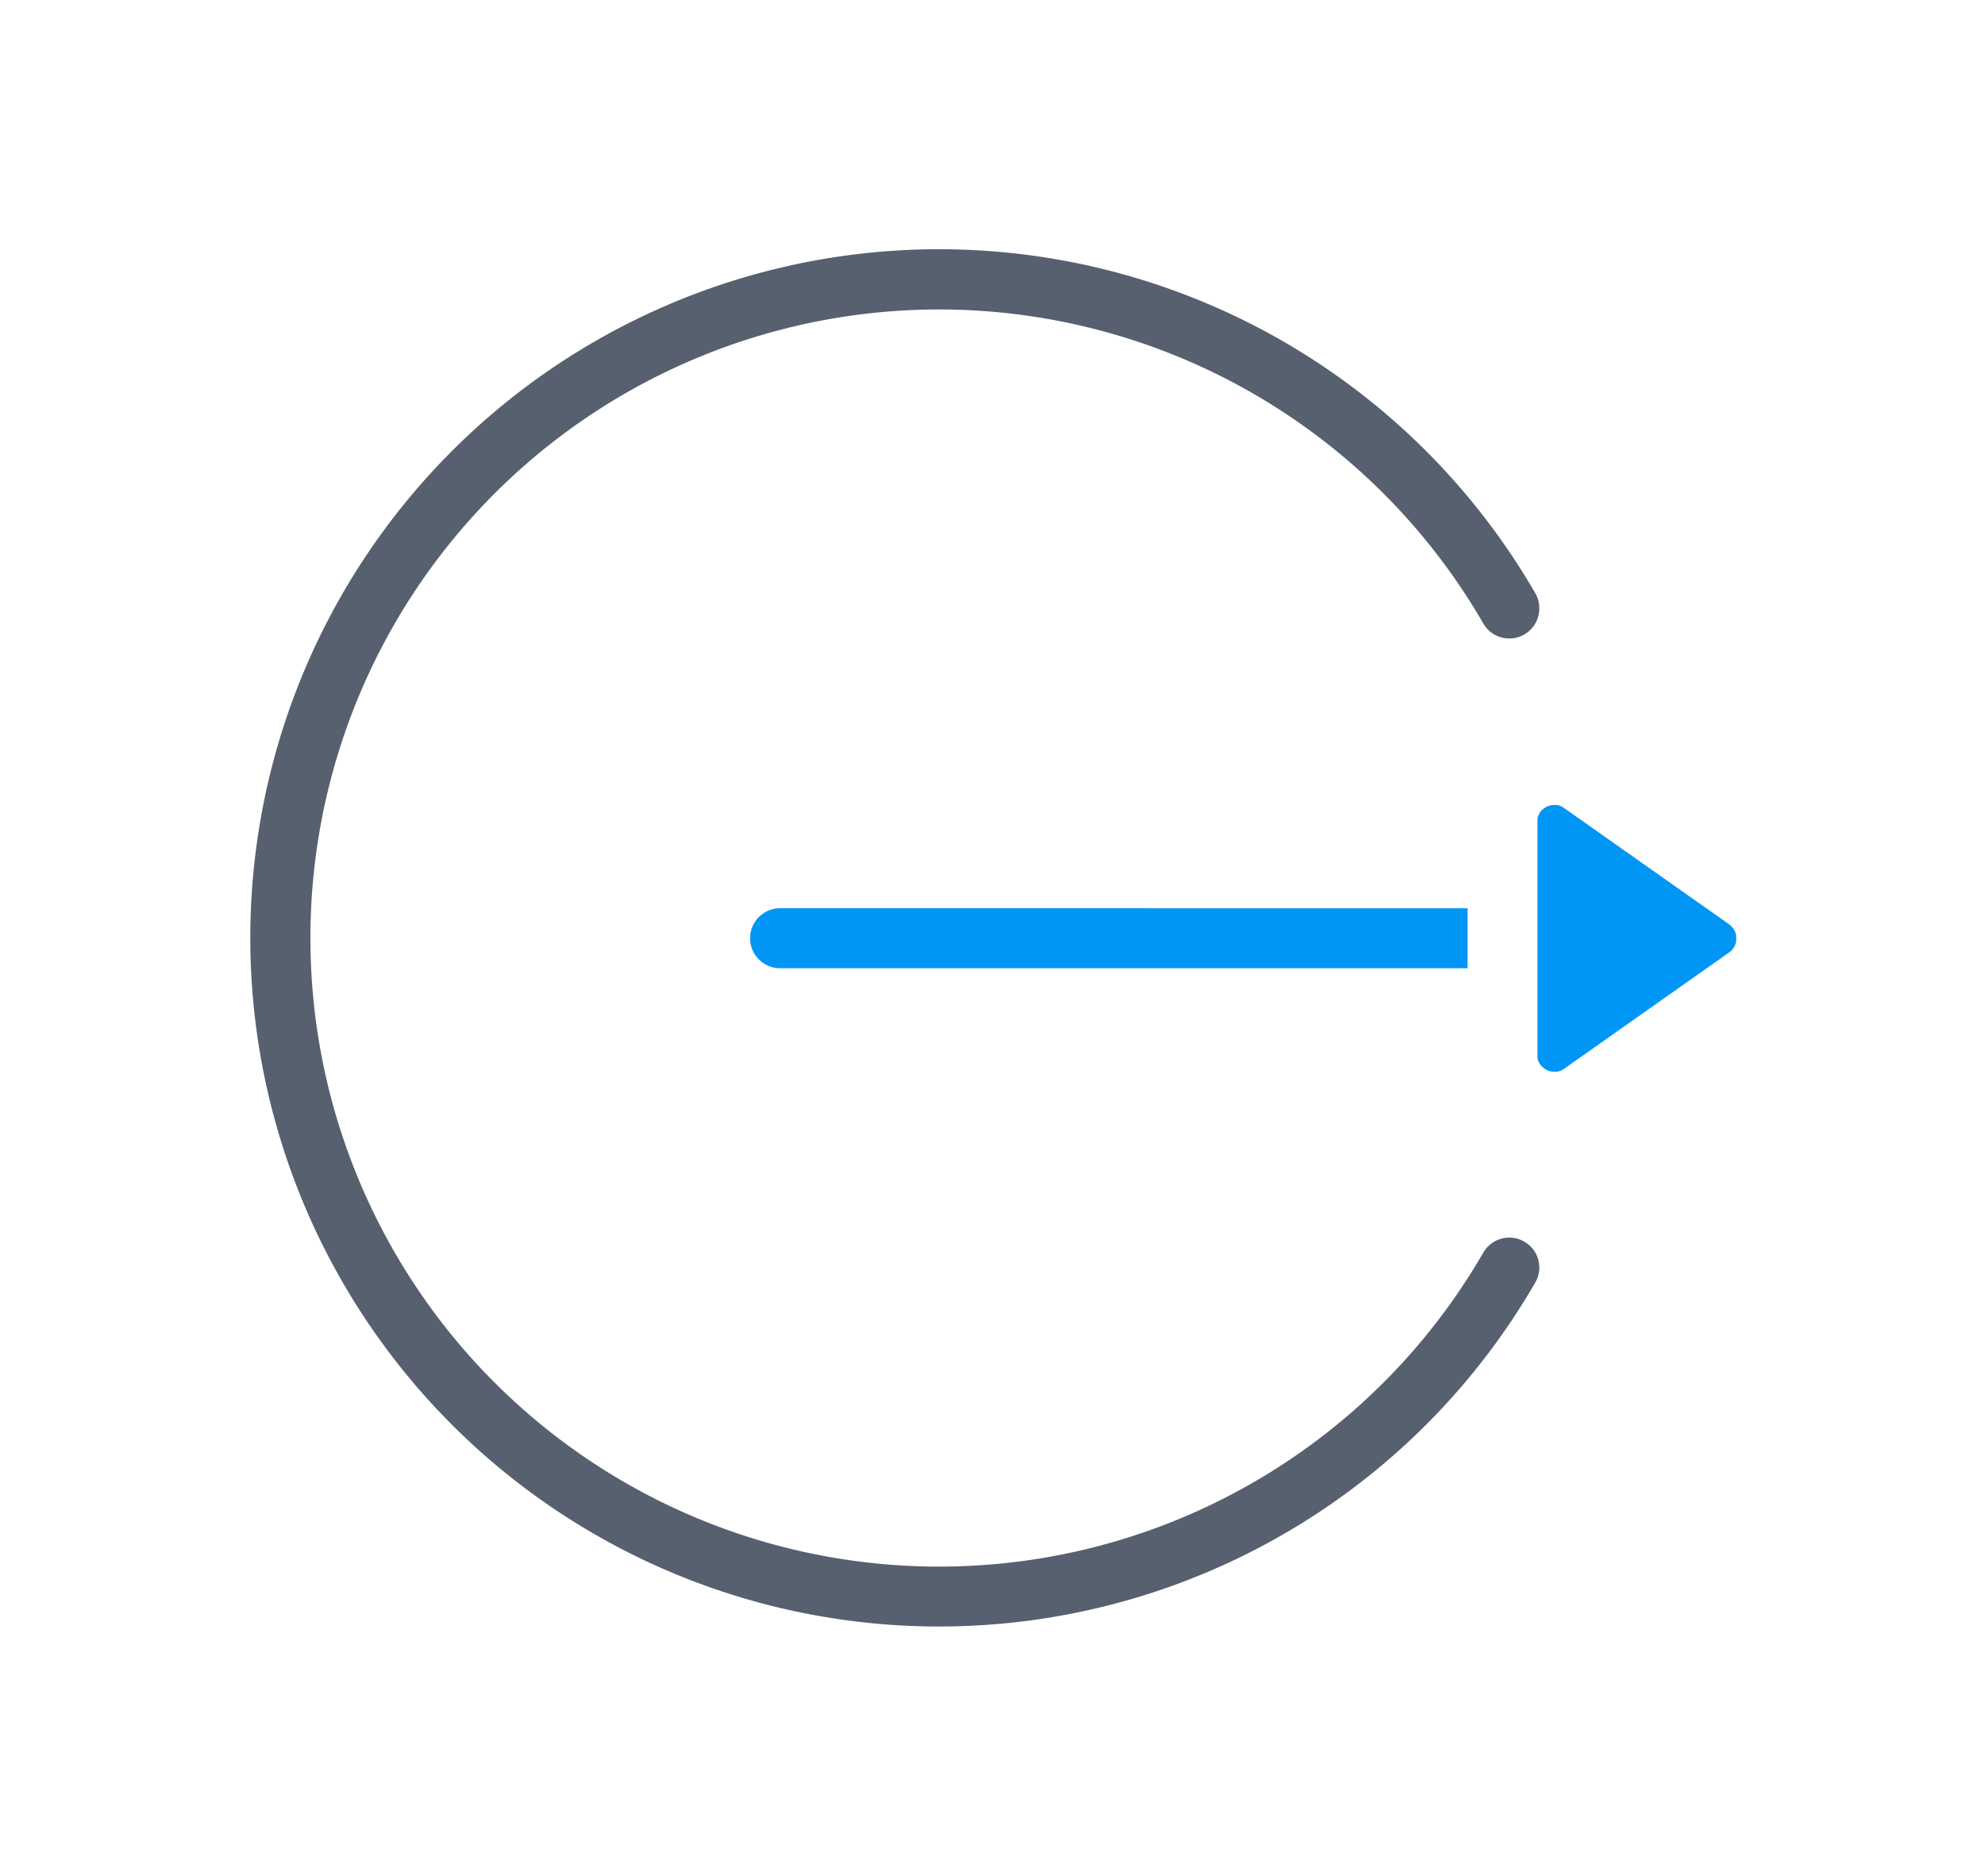 <svg xmlns="http://www.w3.org/2000/svg" xmlns:xlink="http://www.w3.org/1999/xlink" width="35.883" height="33.917" viewBox="0 0 35.883 33.917">
  <defs>
    <filter id="Path_61" x="23.285" y="10.046" width="12.598" height="13.824" filterUnits="userSpaceOnUse">
      <feOffset dx="1" dy="1" input="SourceAlpha"/>
      <feGaussianBlur stdDeviation="1.5" result="blur"/>
      <feFlood flood-color="#fff"/>
      <feComposite operator="in" in2="blur"/>
      <feComposite in="SourceGraphic"/>
    </filter>
    <filter id="Path_62" x="0" y="0" width="32.324" height="33.917" filterUnits="userSpaceOnUse">
      <feOffset dx="1" dy="1" input="SourceAlpha"/>
      <feGaussianBlur stdDeviation="1.5" result="blur-2"/>
      <feFlood flood-color="#fff"/>
      <feComposite operator="in" in2="blur-2"/>
      <feComposite in="SourceGraphic"/>
    </filter>
    <filter id="Path_63" x="9.058" y="11.917" width="21.97" height="10.083" filterUnits="userSpaceOnUse">
      <feOffset dx="1" dy="1" input="SourceAlpha"/>
      <feGaussianBlur stdDeviation="1.5" result="blur-3"/>
      <feFlood flood-color="#fff"/>
      <feComposite operator="in" in2="blur-3"/>
      <feComposite in="SourceGraphic"/>
    </filter>
  </defs>
  <g id="Group_461" data-name="Group 461" transform="translate(-6511.209 -7476.769)">
    <g id="Layer_x0020_1" transform="translate(6514.709 7480.269)">
      <g transform="matrix(1, 0, 0, 1, -3.5, -3.5)" filter="url(#Path_61)">
        <path id="Path_61-2" data-name="Path 61" d="M2621.069,1127.332l-2.987-2.105a.3.3,0,0,0-.042-.026.293.293,0,0,0-.042-.017.257.257,0,0,0-.042-.01l-.047,0-.038,0-.036.006-.036.011-.035.016-.032.02-.03.022-.027.026-.023.029a.25.25,0,0,0-.023.038.339.339,0,0,0-.016.041.367.367,0,0,0-.01.045.467.467,0,0,0,0,.051v4.211a.492.492,0,0,0,0,.051c0,.017.006.032.01.045a.38.38,0,0,0,.017.041.241.241,0,0,0,.023.038l.023.029.027.026.03.022a.208.208,0,0,0,.033.02l.035.016.036.011.036.006.039,0a.329.329,0,0,0,.046,0,.232.232,0,0,0,.042-.01.251.251,0,0,0,.042-.017.27.27,0,0,0,.042-.025l2.987-2.106.021-.016.02-.018.018-.021.014-.019a.326.326,0,0,0,.024-.039.342.342,0,0,0,.017-.043.288.288,0,0,0,.01-.045.418.418,0,0,0,0-.05v-.025l0-.023a.262.262,0,0,0-.011-.046.338.338,0,0,0-.016-.043c-.008-.014-.016-.028-.025-.04l-.016-.021-.017-.018C2621.1,1127.352,2621.085,1127.344,2621.069,1127.332Z" transform="translate(-2590.81 -1111.62)" fill="#0096f5" fill-rule="evenodd"/>
      </g>
      <g transform="matrix(1, 0, 0, 1, -3.5, -3.5)" filter="url(#Path_62)">
        <path id="Path_62-2" data-name="Path 62" d="M137.883,63.277a.54.54,0,0,0-.2-.068.548.548,0,0,0-.4.108.541.541,0,0,0-.139.159,11.364,11.364,0,1,1,0-11.374.539.539,0,0,0,.329.253.552.552,0,0,0,.213.014.542.542,0,0,0,.452-.4.552.552,0,0,0,.014-.213.54.54,0,0,0-.068-.2,12.45,12.45,0,1,0,0,12.46.54.54,0,0,0,.068-.2.549.549,0,0,0-.108-.4A.542.542,0,0,0,137.883,63.277Z" transform="translate(-111.33 -41.83)" fill="#57606f" fill-rule="evenodd"/>
      </g>
      <g transform="matrix(1, 0, 0, 1, -3.5, -3.5)" filter="url(#Path_63)">
        <path id="Path_63-2" data-name="Path 63" d="M1088.922,1326.17a.548.548,0,0,0-.208.041.542.542,0,0,0-.175.118.537.537,0,0,0-.159.384.543.543,0,0,0,.041.208.551.551,0,0,0,.293.293.544.544,0,0,0,.208.041h12.428v-1.084Z" transform="translate(-1075.82 -1310.75)" fill="#0096f5" fill-rule="evenodd"/>
      </g>
    </g>
  </g>
</svg>
